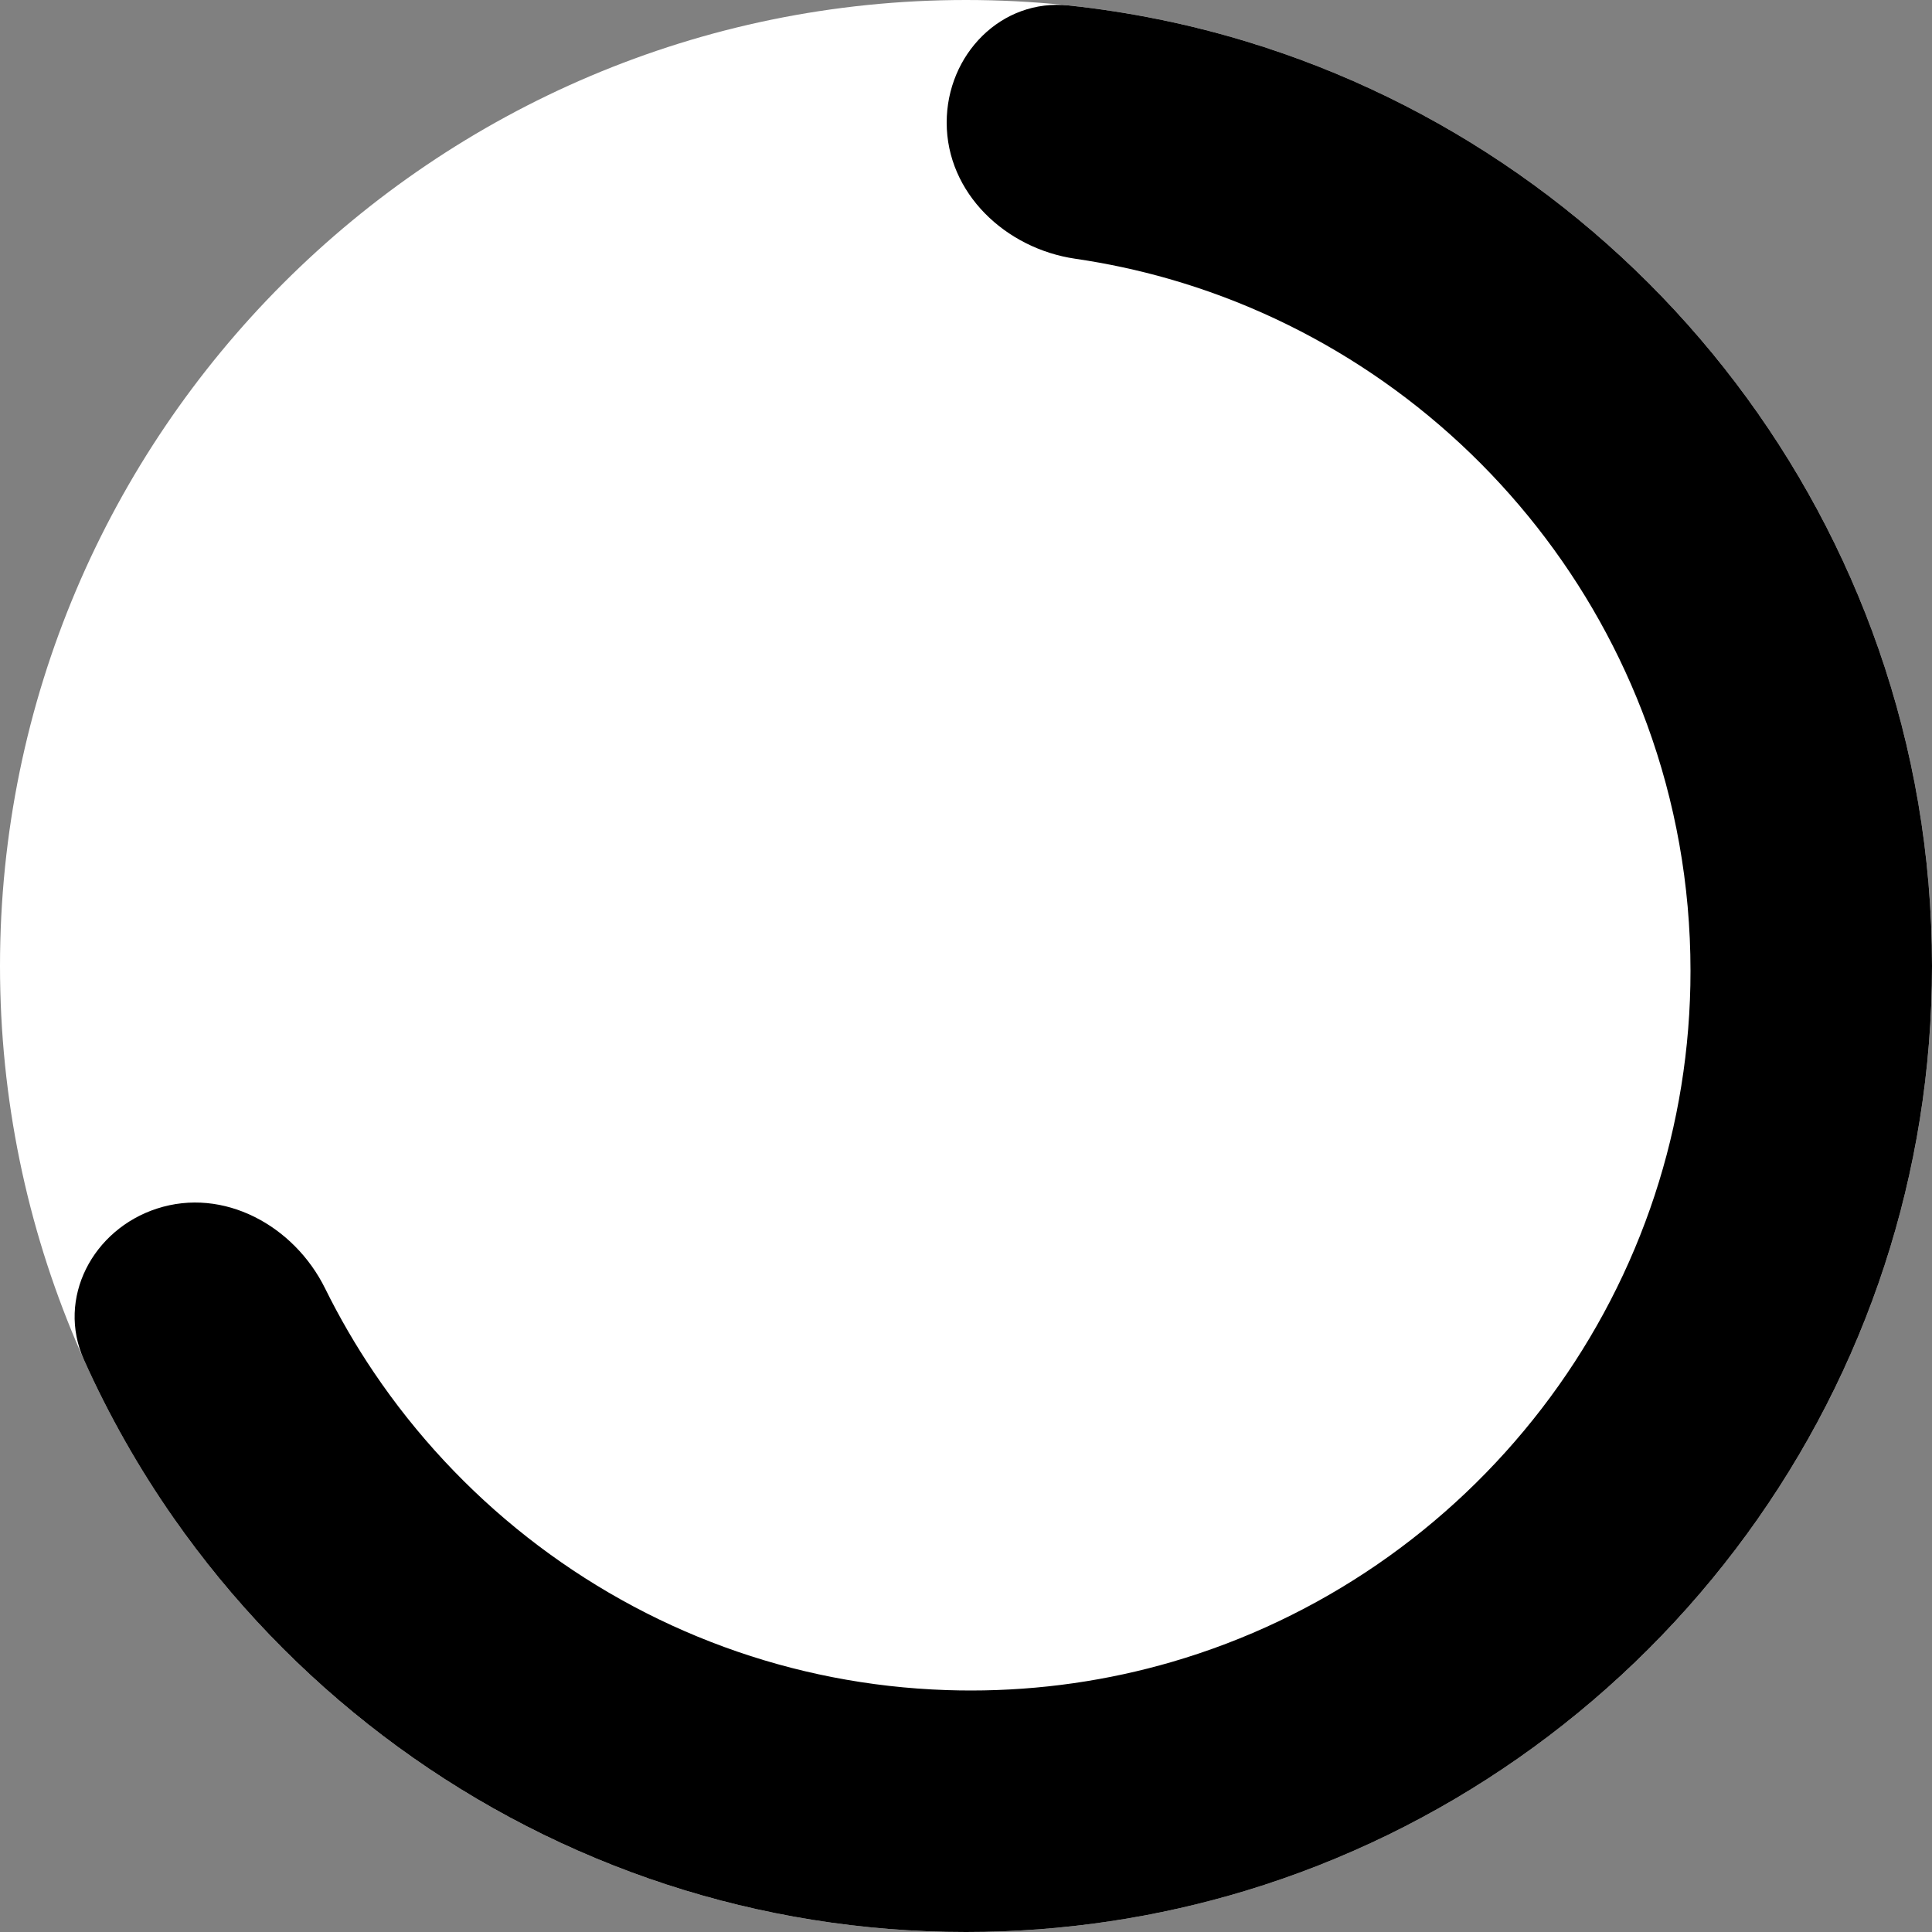 <!--
  - Copyright (c) TIKI Inc.
  - MIT license. See LICENSE file in root directory.
  -->

<svg viewBox="0 0 100 100" xmlns="http://www.w3.org/2000/svg">
    <rect x="0" y="0" width="100" height="100" fill="#808080" stroke="none"/>
    <path d="M0 50C0 77.57 22.43 100 50 100C77.57 100 100 77.57 100 50C100 22.43 77.57 0 50 0C22.43 0 0 22.43 0 50Z"
          fill="white" class="background"/>
    <path d="M55.658 13.393C52.045 12.865 49 9.995 49 6.344V6.344C49 2.826 51.825 -0.089 55.324 0.283C58.431 0.614 61.506 1.235 64.498 2.143C69.573 3.683 74.31 6.011 78.565 8.983C82.864 11.986 86.672 15.647 89.84 19.819C92.983 23.958 95.497 28.6 97.238 33.6C99.027 38.739 100 44.259 100 50C100 50.334 99.997 50.667 99.99 50.999C99.884 56.381 98.923 61.559 97.238 66.399C95.497 71.399 92.983 76.043 89.84 80.181C86.672 84.353 82.864 88.014 78.565 91.017C74.311 93.988 69.574 96.317 64.499 97.857C59.909 99.25 55.04 100 50 100C49.666 100 49.333 99.997 49.001 99.99C43.619 99.884 38.441 98.923 33.601 97.238C28.601 95.497 23.958 92.983 19.82 89.84C15.648 86.672 11.986 82.865 8.983 78.566C7.193 76.003 5.637 73.265 4.345 70.383C2.917 67.197 4.801 63.636 8.122 62.557V62.557C11.573 61.435 15.22 63.435 16.827 66.688C17.572 68.197 18.416 69.648 19.351 71.033C21.537 74.273 24.22 77.153 27.287 79.562C30.343 81.961 33.783 83.894 37.496 85.251C41.104 86.57 44.973 87.346 49.001 87.479C49.416 87.493 49.832 87.5 50.25 87.5C53.859 87.5 57.351 86.984 60.654 86.022C64.484 84.906 68.06 83.191 71.275 80.985C74.528 78.753 77.41 76.018 79.809 72.894C82.189 69.795 84.093 66.312 85.411 62.557C86.685 58.927 87.412 55.04 87.493 50.999C87.498 50.75 87.5 50.5 87.5 50.25C87.5 45.772 86.706 41.475 85.251 37.495C83.893 33.782 81.96 30.342 79.561 27.287C77.152 24.219 74.272 21.536 71.032 19.35C67.839 17.195 64.294 15.522 60.504 14.435C58.914 13.979 57.294 13.632 55.658 13.393Z"
          fill="currentColor"/>
</svg>
